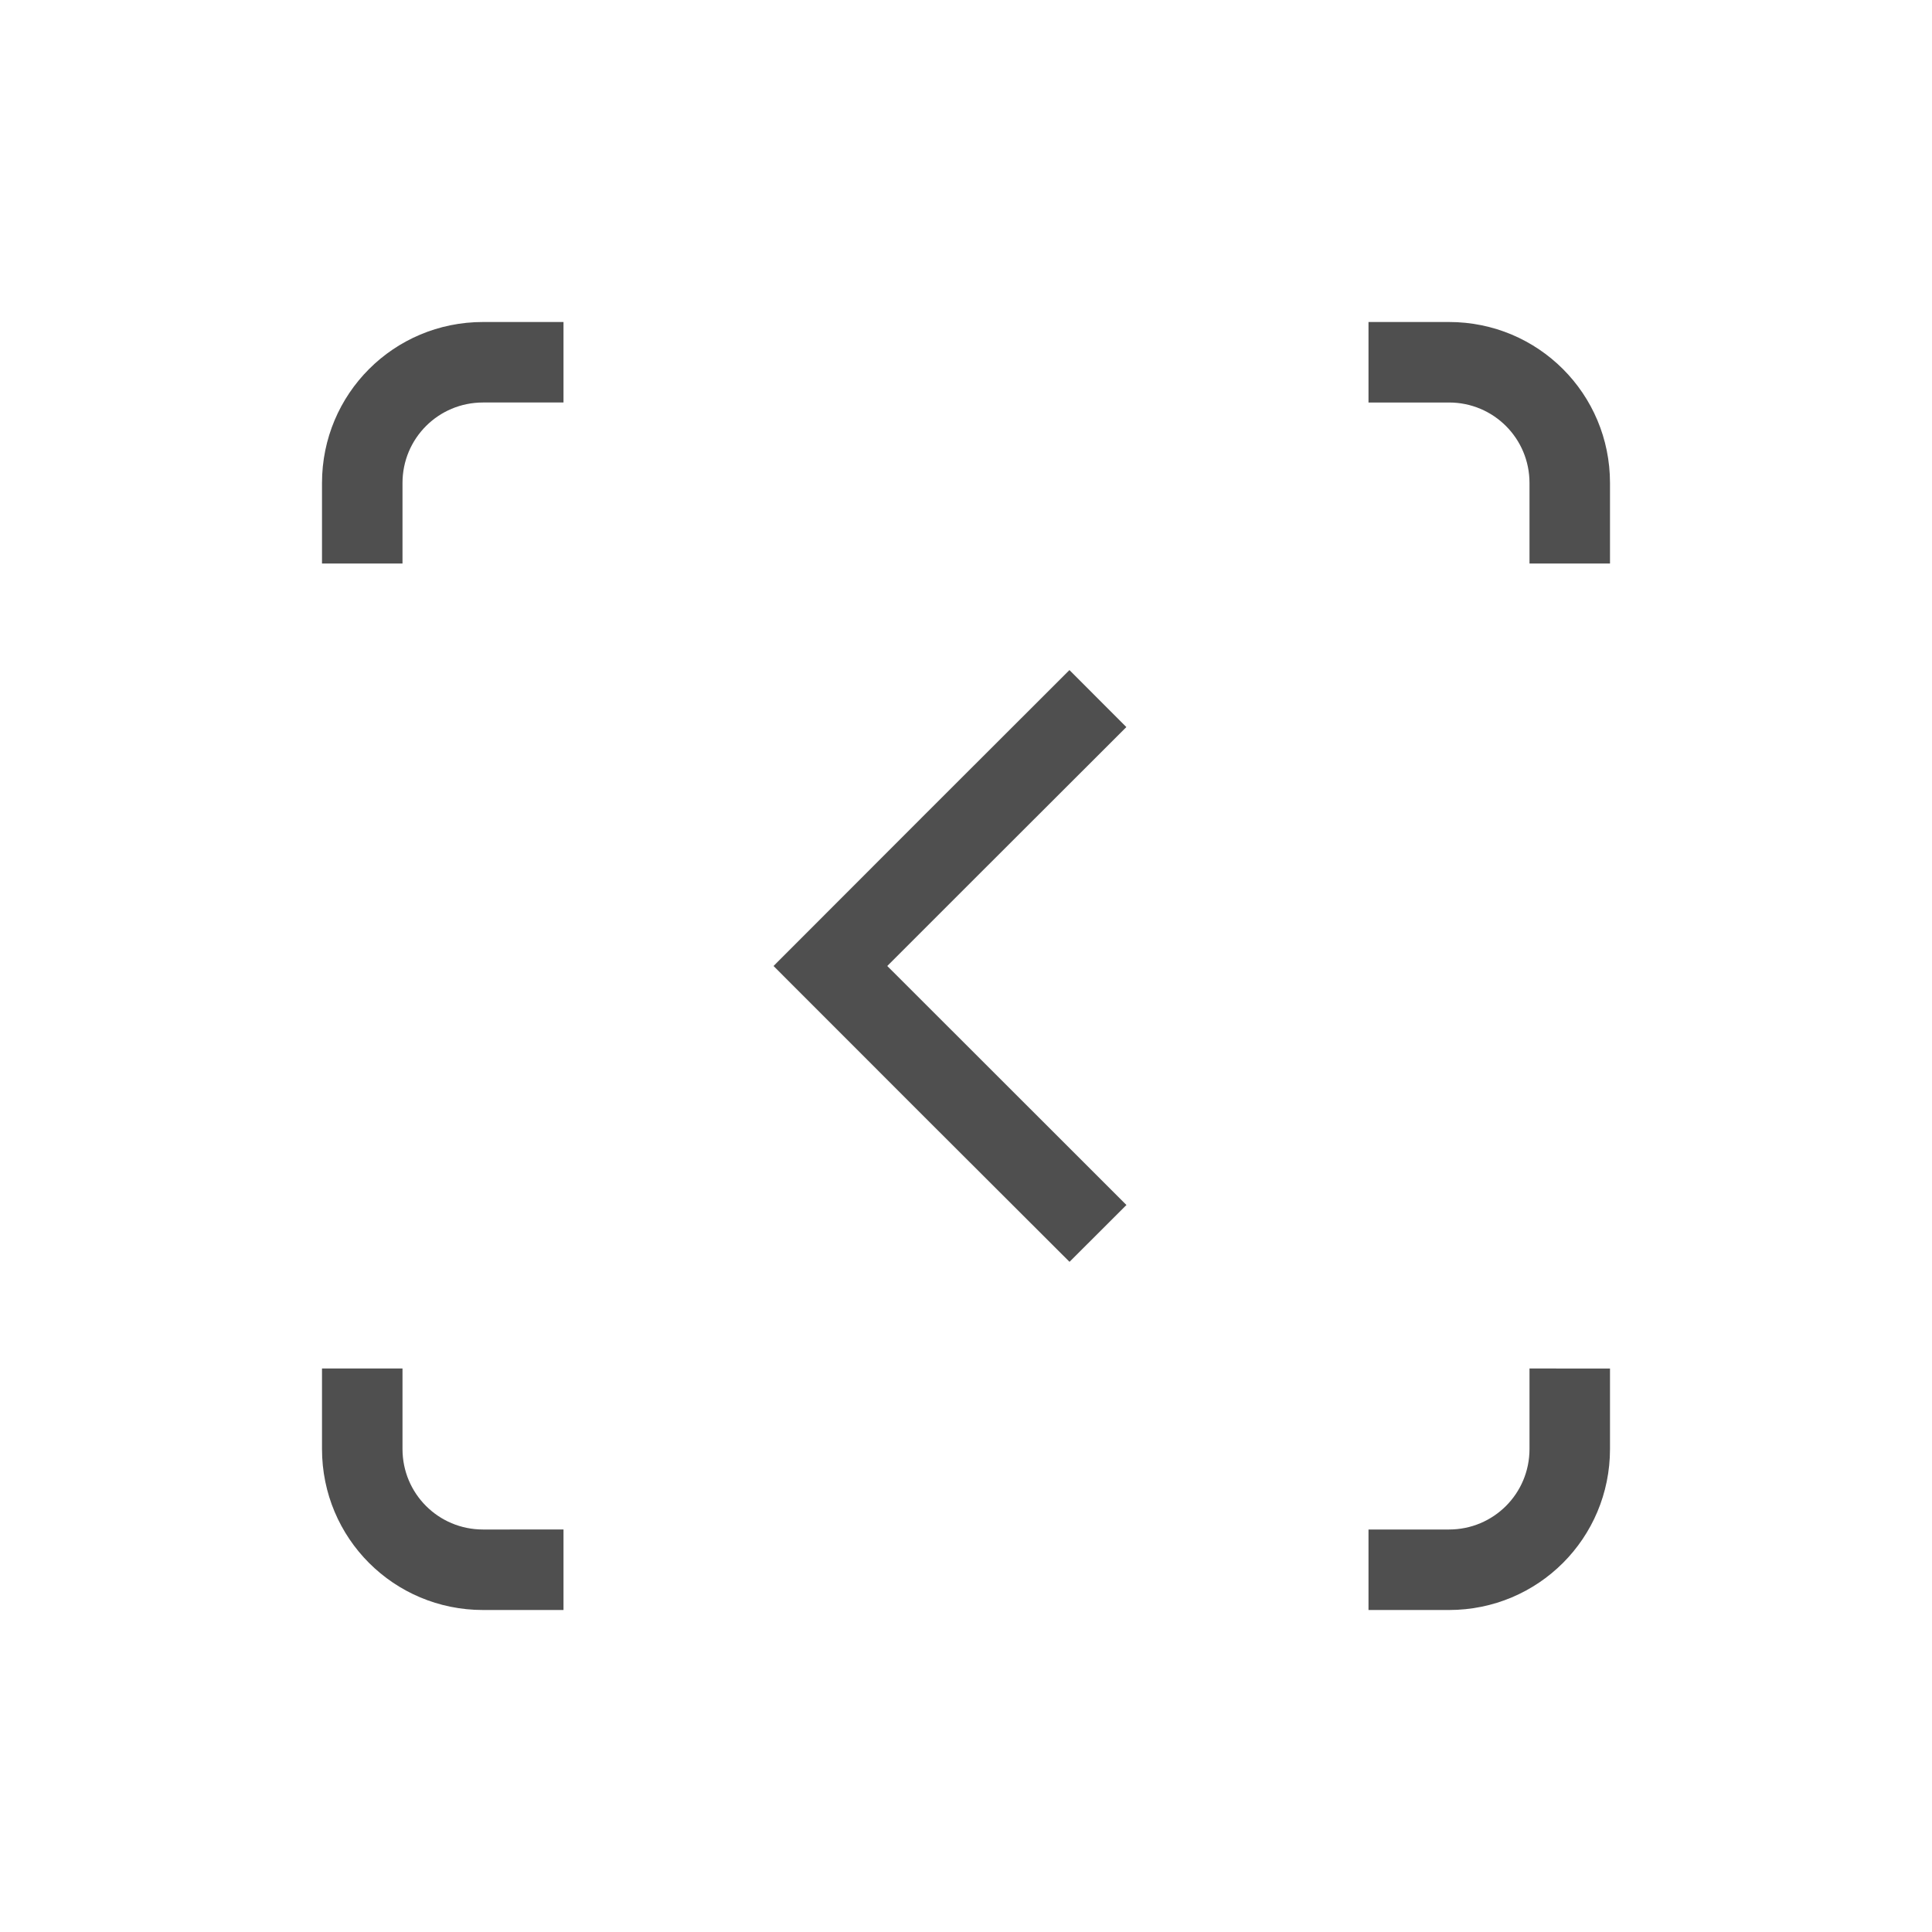 <svg xmlns="http://www.w3.org/2000/svg" width="24" height="24">
    <path fill="currentColor" d="M6 4c-1.108 0-2 .892-2 2v1h1V6c0-.554.446-1 1-1h1V4zm11 0v1h1c.554 0 1 .446 1 1v1h1V6c0-1.108-.892-2-2-2zm-3.715 4.324-1.803 1.801L9.609 12l1.874 1.875 1.803 1.8.707-.706-1.802-1.801L11.022 12l1.168-1.168 1.802-1.8-.707-.708zM4 17v1c0 1.108.892 2 2 2h1v-1H6c-.554 0-1-.446-1-1v-1zm15 0v1c0 .554-.446 1-1 1h-1v1h1c1.108 0 2-.892 2-2v-1z" style="color:#050505;opacity:.7"/>
</svg>
